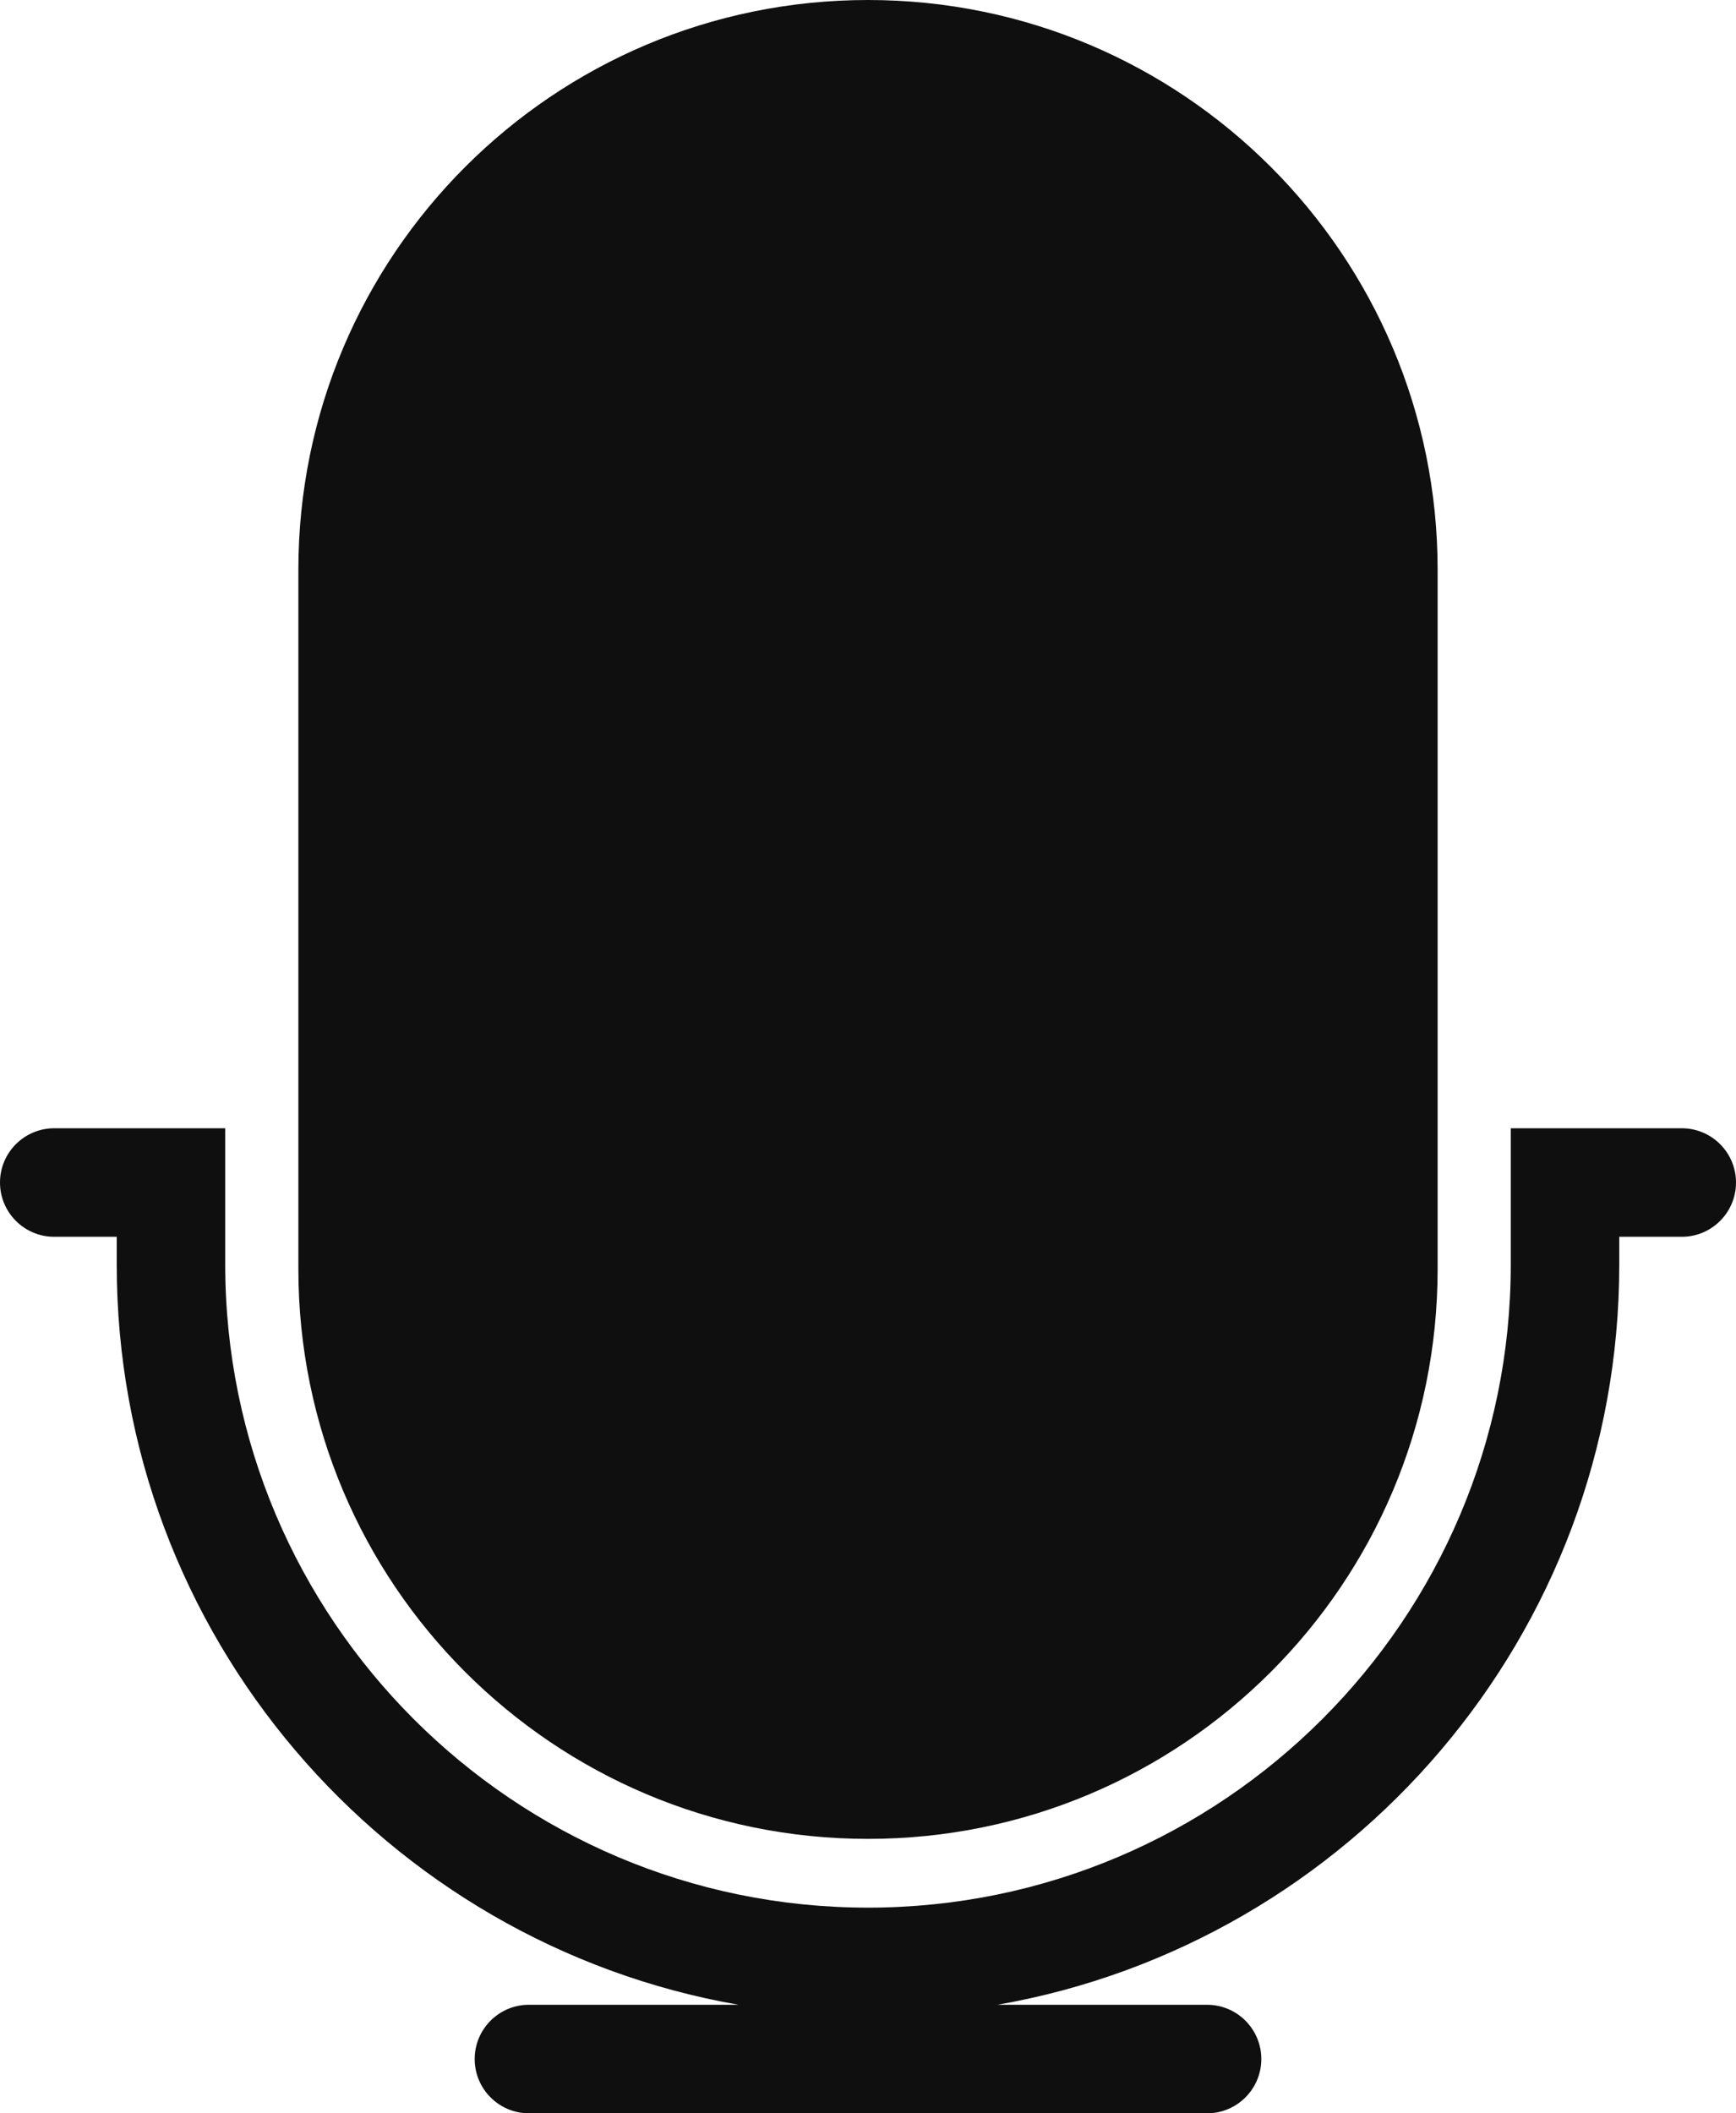 <svg version="1.1" id="图层_1" x="0px" y="0px" width="128px" height="155.772px" viewBox="0 0 128 155.772" enable-background="new 0 0 128 155.772" xml:space="preserve" xmlns="http://www.w3.org/2000/svg" xmlns:xlink="http://www.w3.org/1999/xlink" xmlns:xml="http://www.w3.org/XML/1998/namespace">
  <g>
    <path fill="#0F0F0F" d="M124,83.165h-12.607V93.22c0,26.132-21.26,47.393-47.393,47.393s-47.393-21.26-47.393-47.393V83.165H4
		c-2.209,0-4,1.791-4,4s1.791,4,4,4h4.607v2.055c0,27.288,19.84,50.015,45.849,54.553H39c-2.209,0-4,1.791-4,4s1.791,4,4,4h50
		c2.209,0,4-1.791,4-4s-1.791-4-4-4H73.544c26.009-4.538,45.849-27.265,45.849-54.553v-2.055H124c2.209,0,4-1.791,4-4
		S126.209,83.165,124,83.165z" class="color c1"/>
    <path fill="#0F0F0F" d="M64,135.545c23.196,0,42-18.804,42-42V42c0-23.196-18.804-42-42-42S22,18.804,22,42v51.545
		C22,116.741,40.804,135.545,64,135.545z" class="color c1"/>
  </g>
</svg>